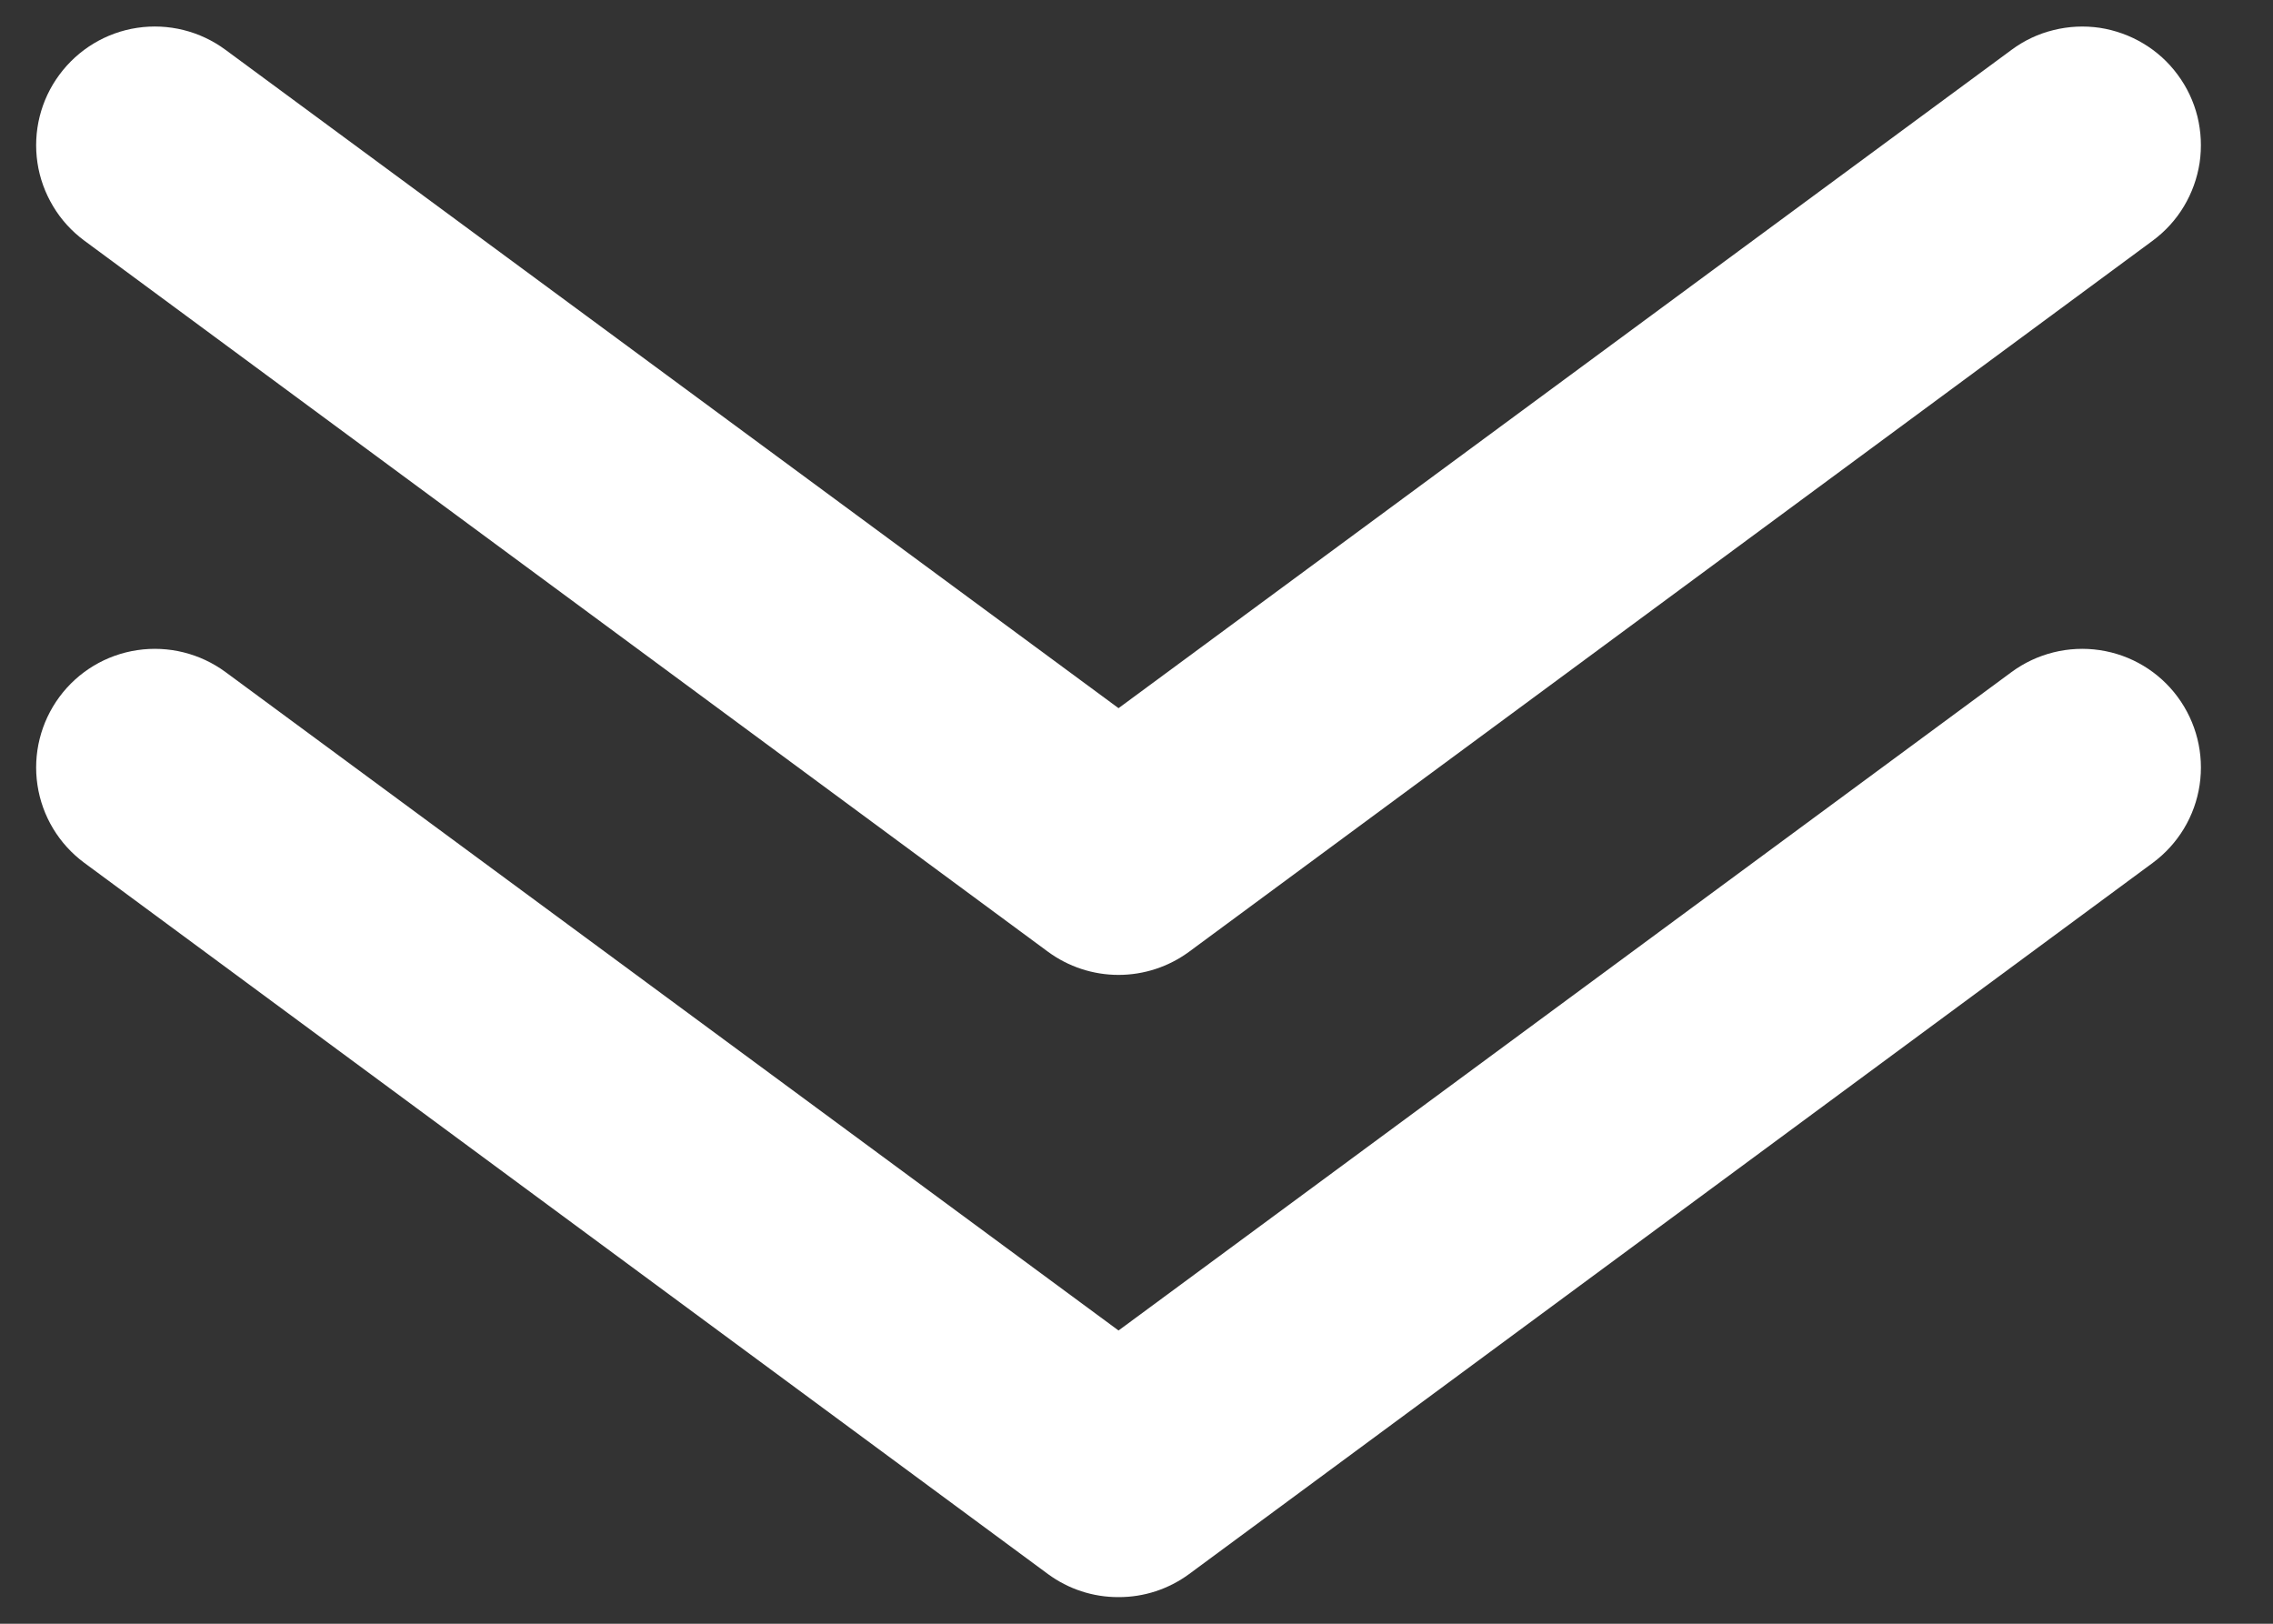 <svg width="21" height="15" viewBox="0 0 21 15" fill="none" xmlns="http://www.w3.org/2000/svg">
<rect x="0" y="0" width="21" height="15" fill="#333333" stroke="none"/>
<path d="M10.334 9.006C10.099 9.006 9.871 8.931 9.682 8.792L0.779 2.223C0.663 2.137 0.565 2.03 0.491 1.906C0.417 1.783 0.367 1.646 0.346 1.504C0.303 1.216 0.376 0.923 0.549 0.69C0.722 0.456 0.98 0.3 1.268 0.257C1.556 0.214 1.849 0.287 2.083 0.46L10.334 6.542L18.585 0.46C18.701 0.374 18.832 0.312 18.972 0.278C19.112 0.243 19.257 0.236 19.4 0.257C19.542 0.279 19.679 0.328 19.802 0.402C19.926 0.476 20.034 0.574 20.119 0.69C20.205 0.805 20.267 0.937 20.302 1.077C20.336 1.216 20.343 1.361 20.322 1.504C20.3 1.646 20.251 1.783 20.177 1.906C20.103 2.03 20.005 2.137 19.889 2.223L10.986 8.792C10.797 8.931 10.569 9.006 10.334 9.006Z" fill="#FFFFFF"/>
<path d="M10.334 14.754C10.099 14.755 9.871 14.68 9.682 14.541L0.779 7.971C0.545 7.798 0.389 7.54 0.346 7.252C0.303 6.965 0.376 6.672 0.549 6.438C0.722 6.204 0.98 6.049 1.268 6.006C1.556 5.963 1.849 6.036 2.083 6.208L10.334 12.291L18.585 6.208C18.819 6.036 19.112 5.963 19.4 6.006C19.688 6.049 19.946 6.204 20.119 6.438C20.292 6.672 20.365 6.965 20.322 7.252C20.279 7.54 20.123 7.798 19.889 7.971L10.986 14.541C10.797 14.68 10.569 14.755 10.334 14.754Z" fill="#FFFFFF"/>
</svg>

